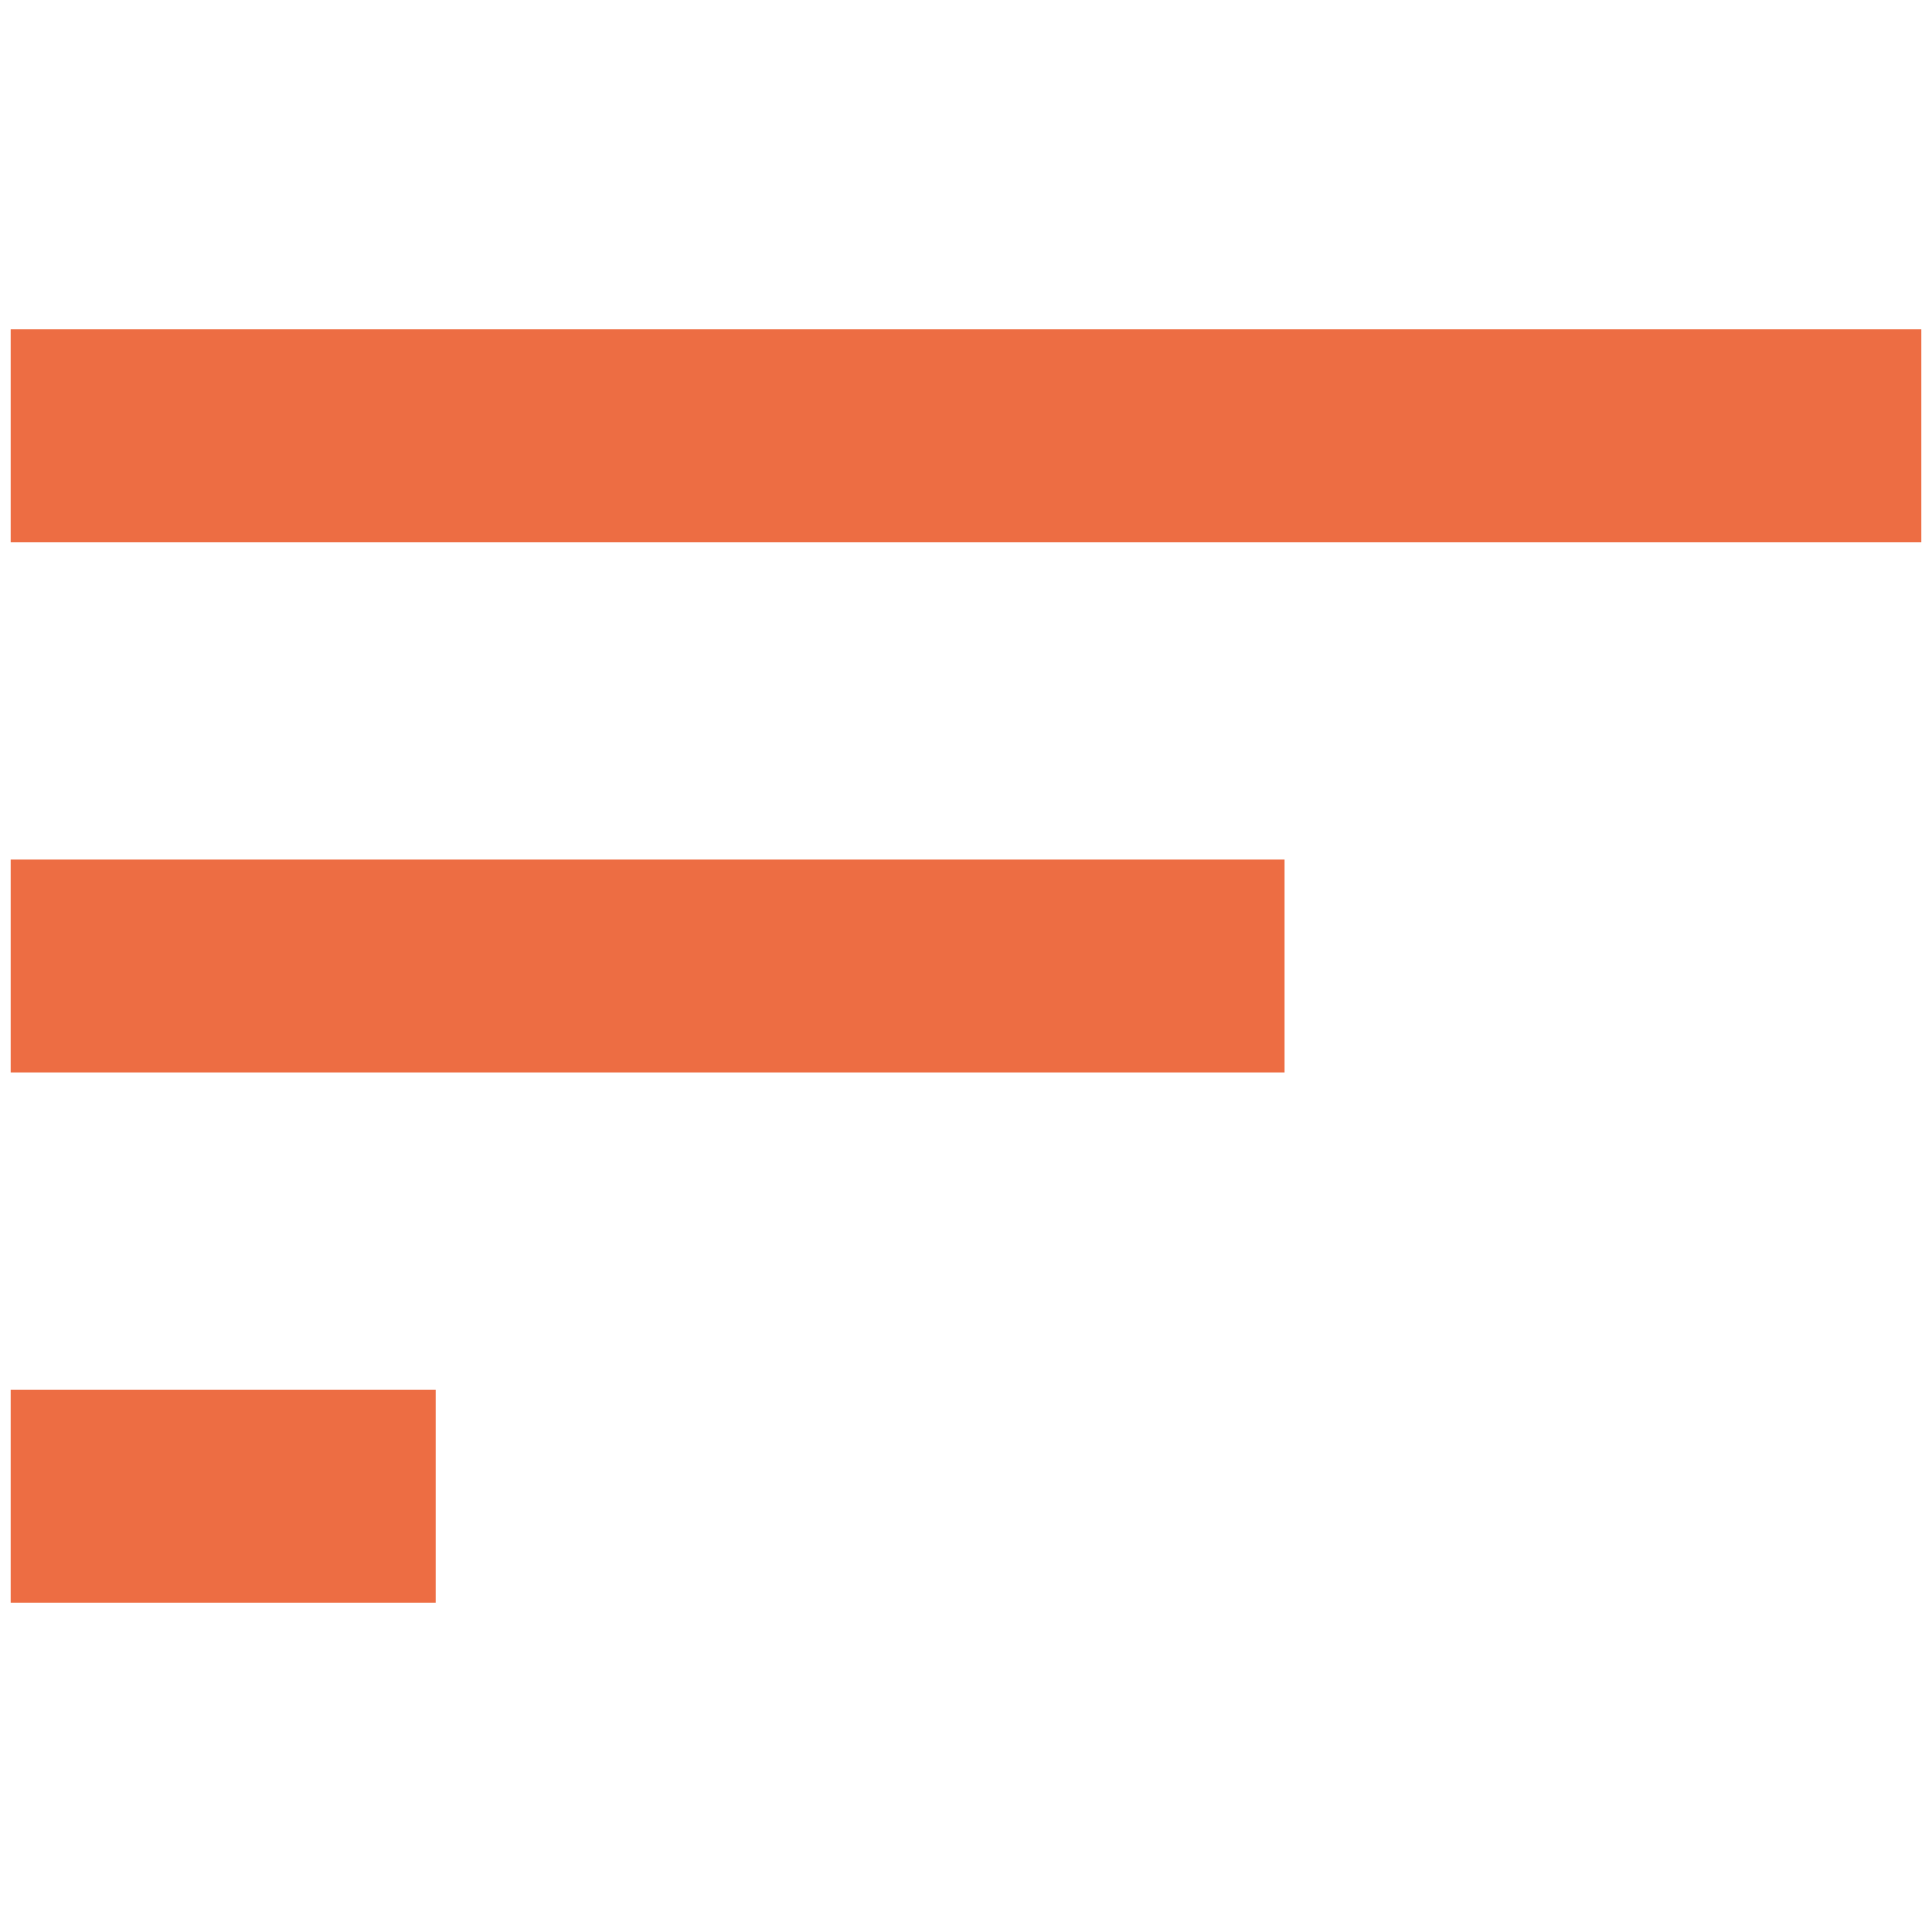 <svg id="Layer_1" data-name="Layer 1" xmlns="http://www.w3.org/2000/svg" viewBox="0 0 20 20"><defs><style>.cls-1{fill:#ed6d43;}</style></defs><title>filter</title><g id="filter"><path class="cls-1" d="M.11,16.59h4.4v-2.2H.11Zm0-13.18v2.2H19.89V3.41Zm0,7.69H13.3V8.9H.11Z"/></g></svg>